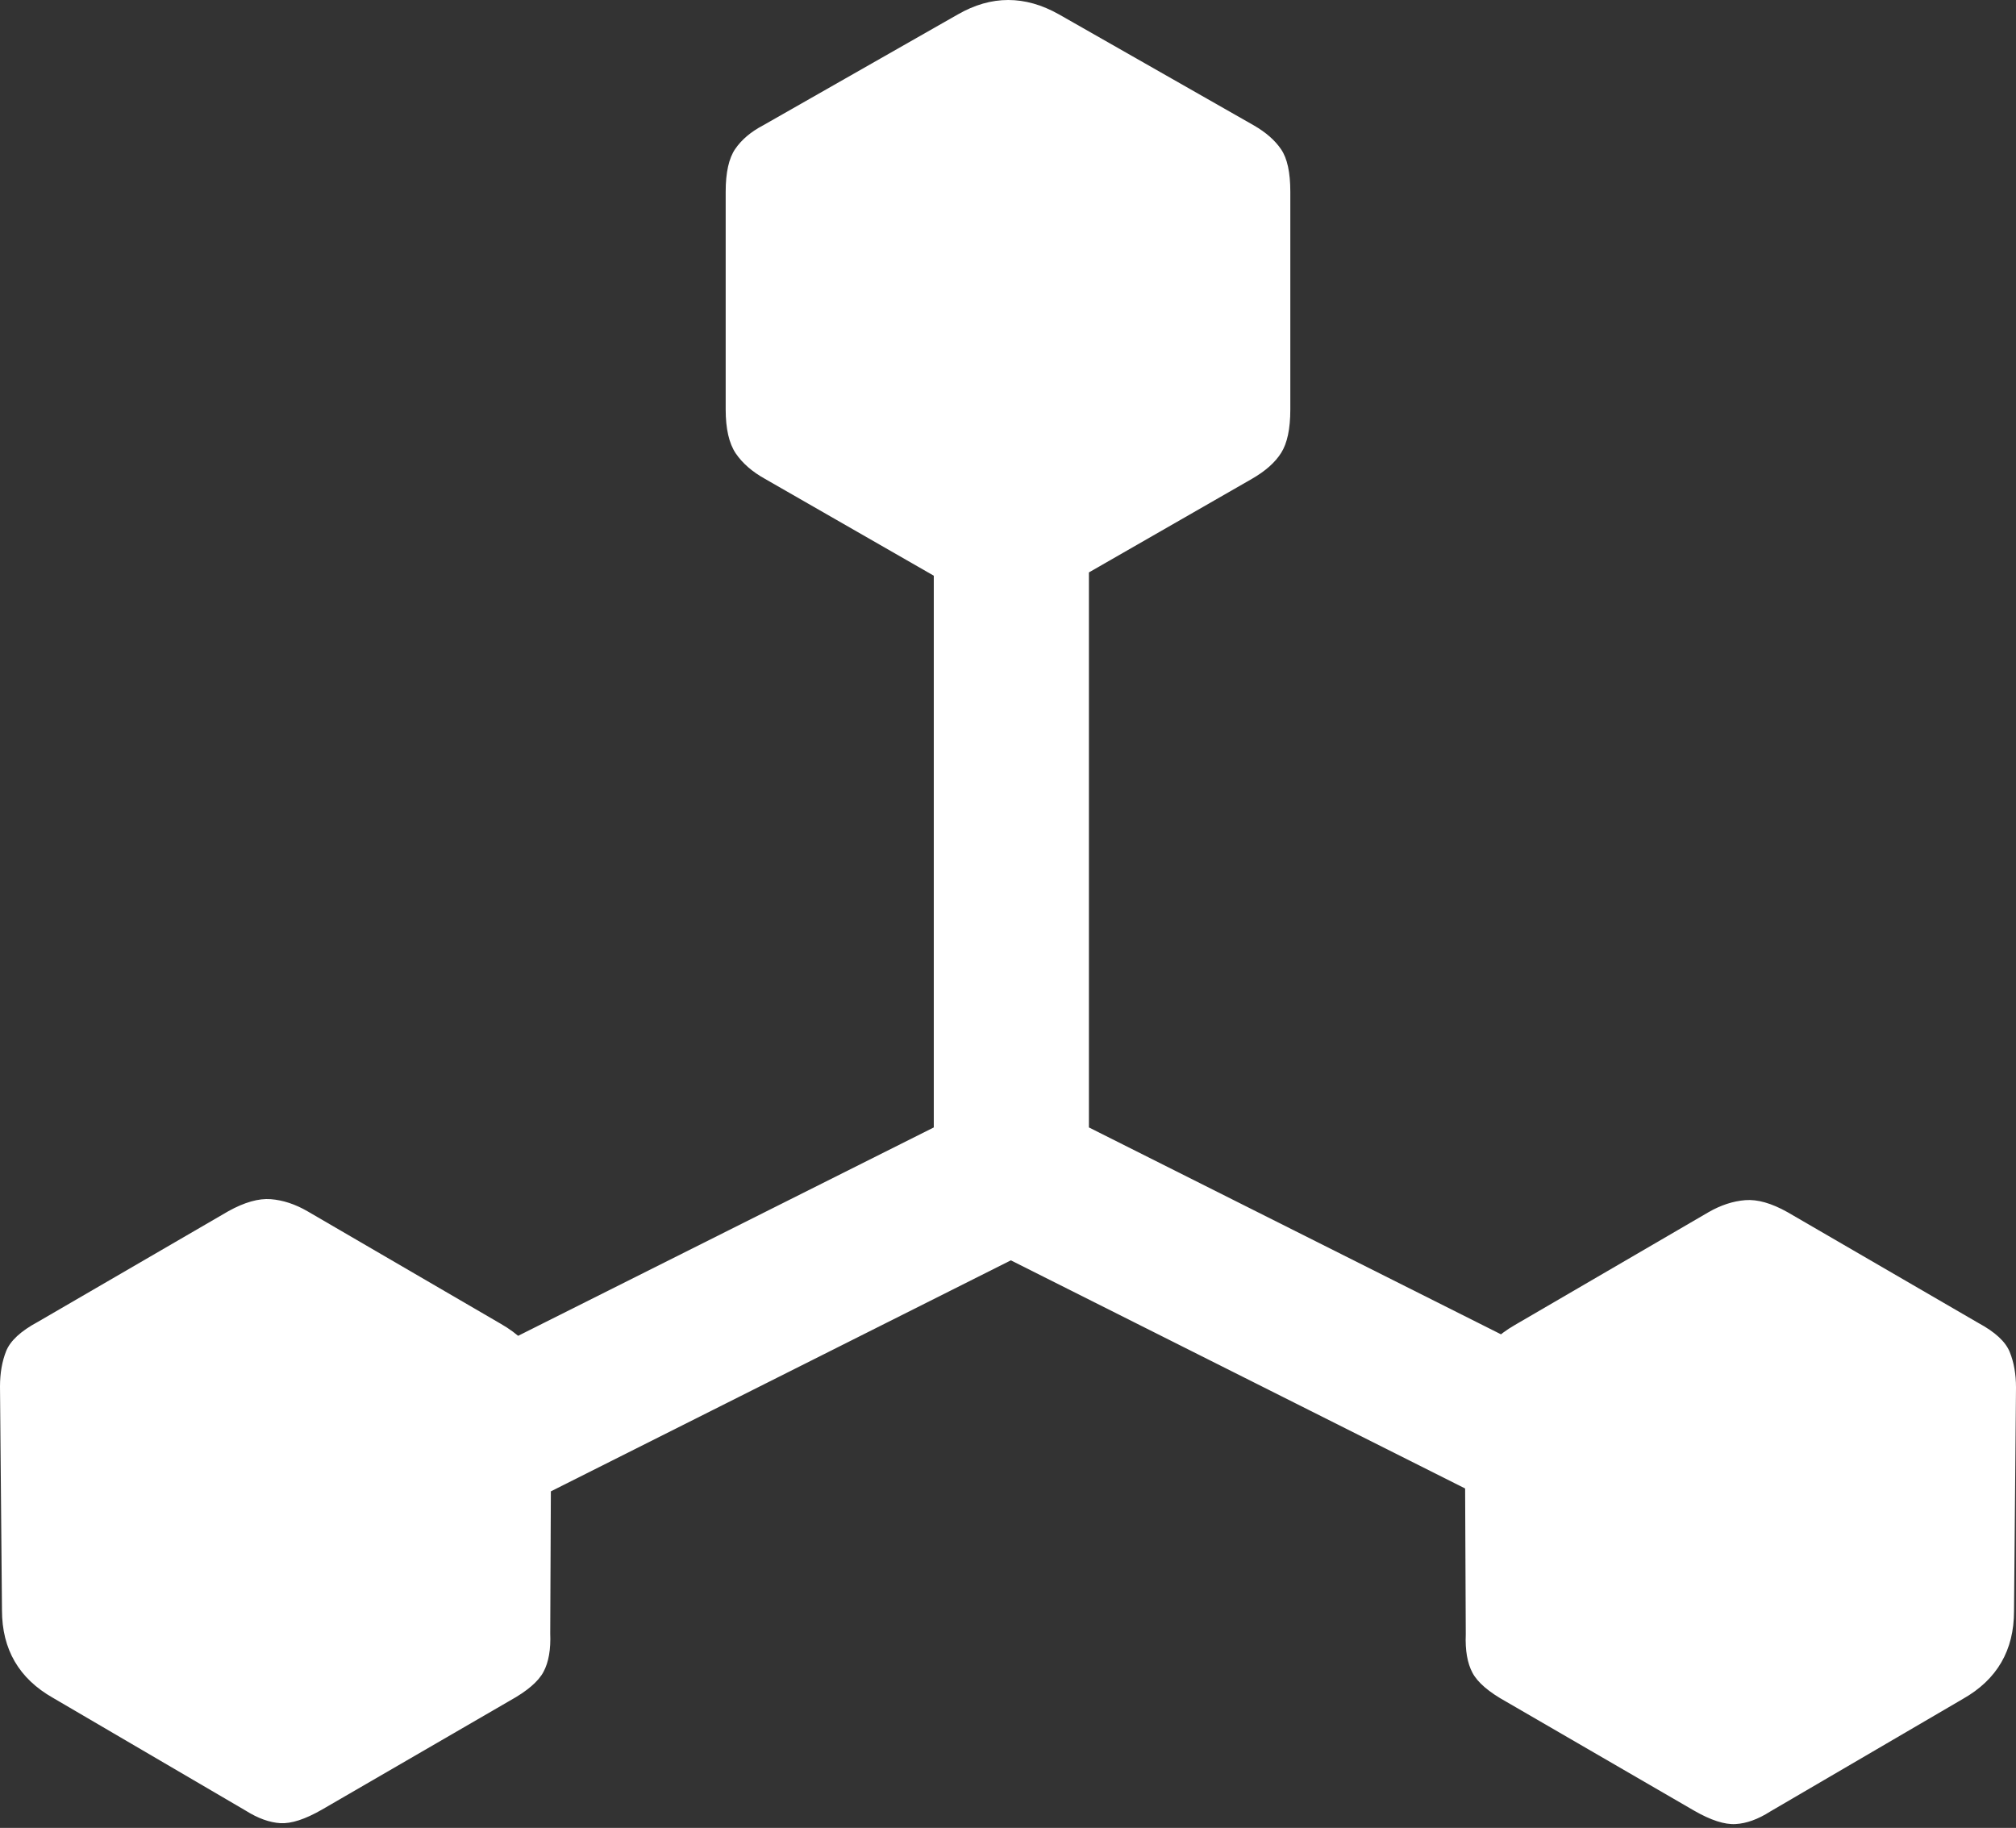 <?xml version="1.0" encoding="UTF-8"?>
<!--Generator: Apple Native CoreSVG 175.5-->
<!DOCTYPE svg
PUBLIC "-//W3C//DTD SVG 1.1//EN"
       "http://www.w3.org/Graphics/SVG/1.1/DTD/svg11.dtd">
<svg version="1.1" xmlns="http://www.w3.org/2000/svg" xmlns:xlink="http://www.w3.org/1999/xlink" width="20.43" height="18.525">
 <rect width="100%" height="100%" fill="#333333" stroke="none"/>
 <g>
  <rect height="18.525" opacity="0" width="20.43" x="0" y="0"/>
  <path d="M2.49 14.922L3.281 16.27L10.244 12.773L17.207 16.27L17.998 14.922L11.035 11.426L11.035 3.184L9.463 3.184L9.463 11.426ZM0.02 16.318Q0.02 16.914 0.537 17.207L2.49 18.35Q2.676 18.467 2.842 18.477Q3.008 18.486 3.262 18.34L5.166 17.236Q5.43 17.09 5.508 16.943Q5.586 16.797 5.576 16.553L5.586 14.287Q5.586 13.711 5.078 13.418L3.115 12.275Q2.93 12.168 2.744 12.153Q2.559 12.139 2.314 12.275L0.381 13.398Q0.127 13.535 0.063 13.691Q0 13.848 0 14.053ZM14.854 16.562Q14.844 16.807 14.922 16.953Q15 17.1 15.264 17.246L17.168 18.35Q17.422 18.496 17.588 18.486Q17.754 18.477 17.939 18.359L19.893 17.217Q20.41 16.924 20.41 16.328L20.43 14.062Q20.43 13.857 20.366 13.701Q20.303 13.545 20.049 13.408L18.115 12.285Q17.871 12.148 17.686 12.163Q17.5 12.178 17.314 12.285L15.352 13.428Q14.844 13.721 14.844 14.297ZM7.754 4.854L9.727 5.986Q10.225 6.27 10.713 5.986L12.685 4.854Q12.891 4.736 12.983 4.59Q13.076 4.443 13.076 4.15L13.076 1.943Q13.076 1.65 12.983 1.514Q12.891 1.377 12.705 1.27L10.732 0.146Q10.215-0.146 9.707 0.146L7.734 1.27Q7.549 1.367 7.451 1.509Q7.354 1.65 7.354 1.943L7.354 4.15Q7.354 4.443 7.456 4.595Q7.559 4.746 7.754 4.854Z" fill="#ffffff"/>
 </g>
</svg>
